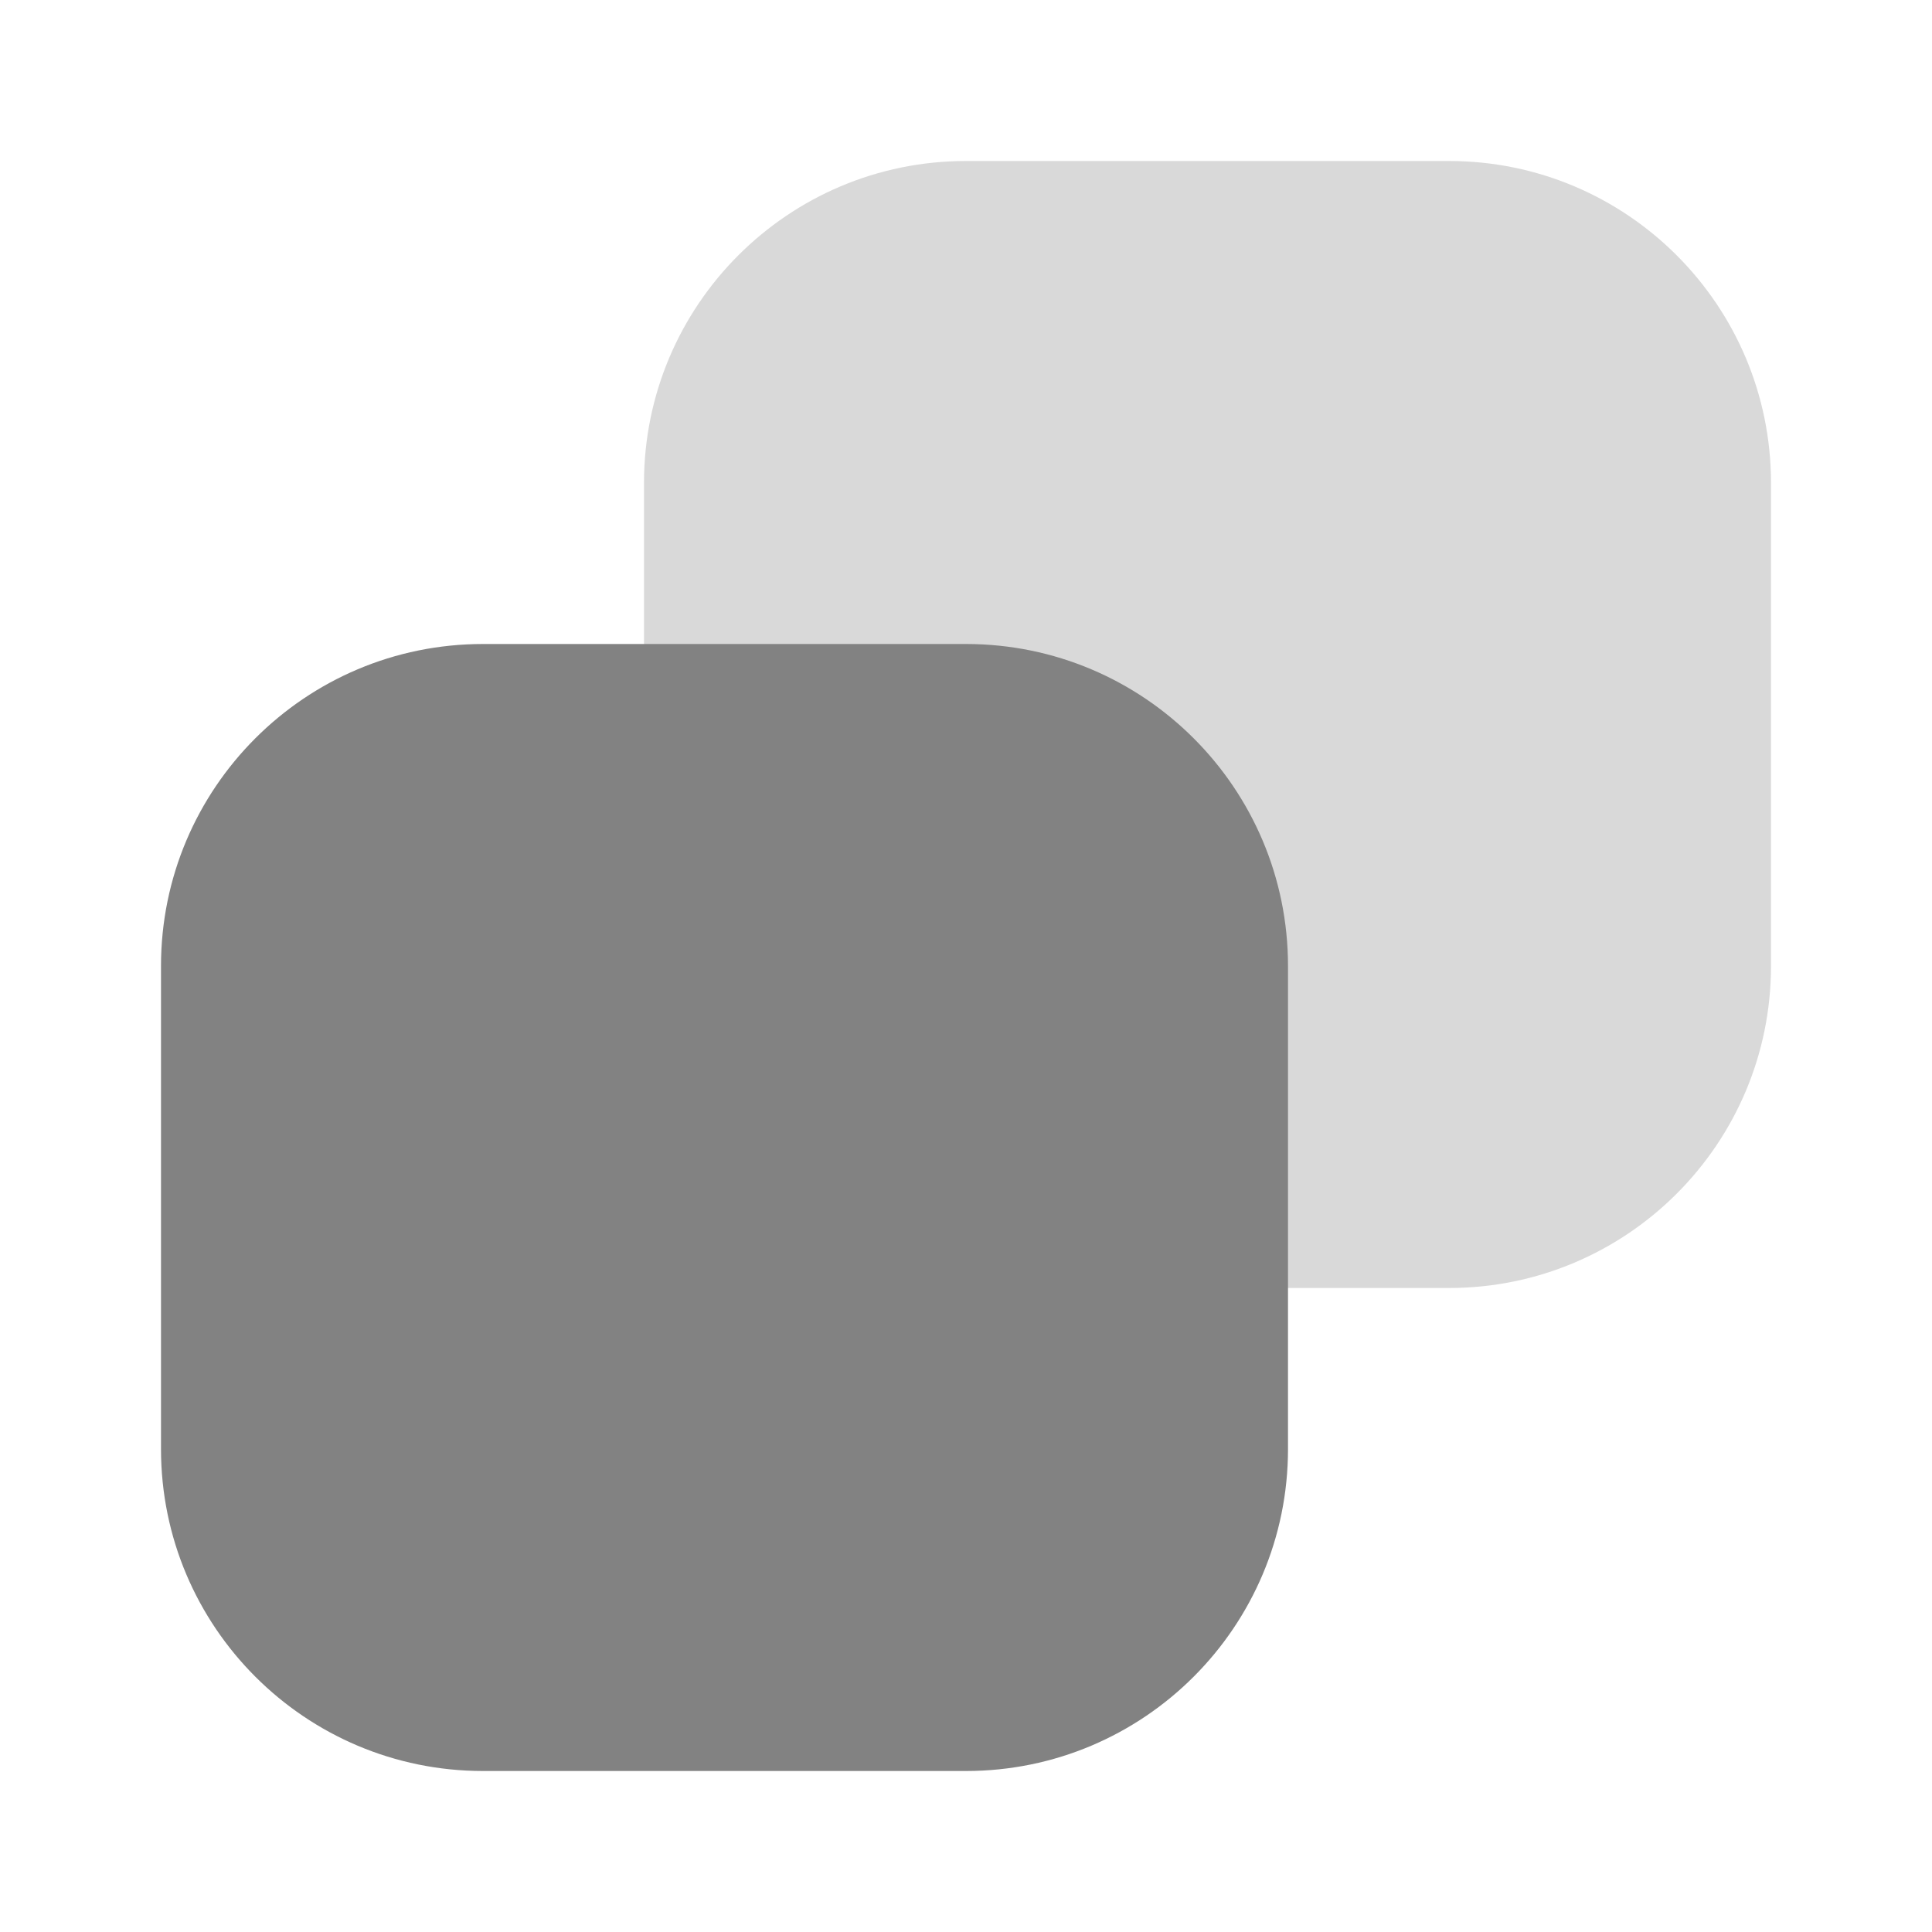 <svg width="24" height="24" viewBox="0 0 24 24" fill="none" xmlns="http://www.w3.org/2000/svg">
<path d="M8 6C8 3.791 9.791 2 12 2H18C20.209 2 22 3.791 22 6V12C22 14.209 20.209 16 18 16H12C9.791 16 8 14.209 8 12V6Z" fill="#D9D9D9"/>
<path d="M2 12C2 9.791 3.791 8 6 8H12C14.209 8 16 9.791 16 12V18C16 20.209 14.209 22 12 22H6C3.791 22 2 20.209 2 18V12Z" fill="#828282"/>
</svg>
